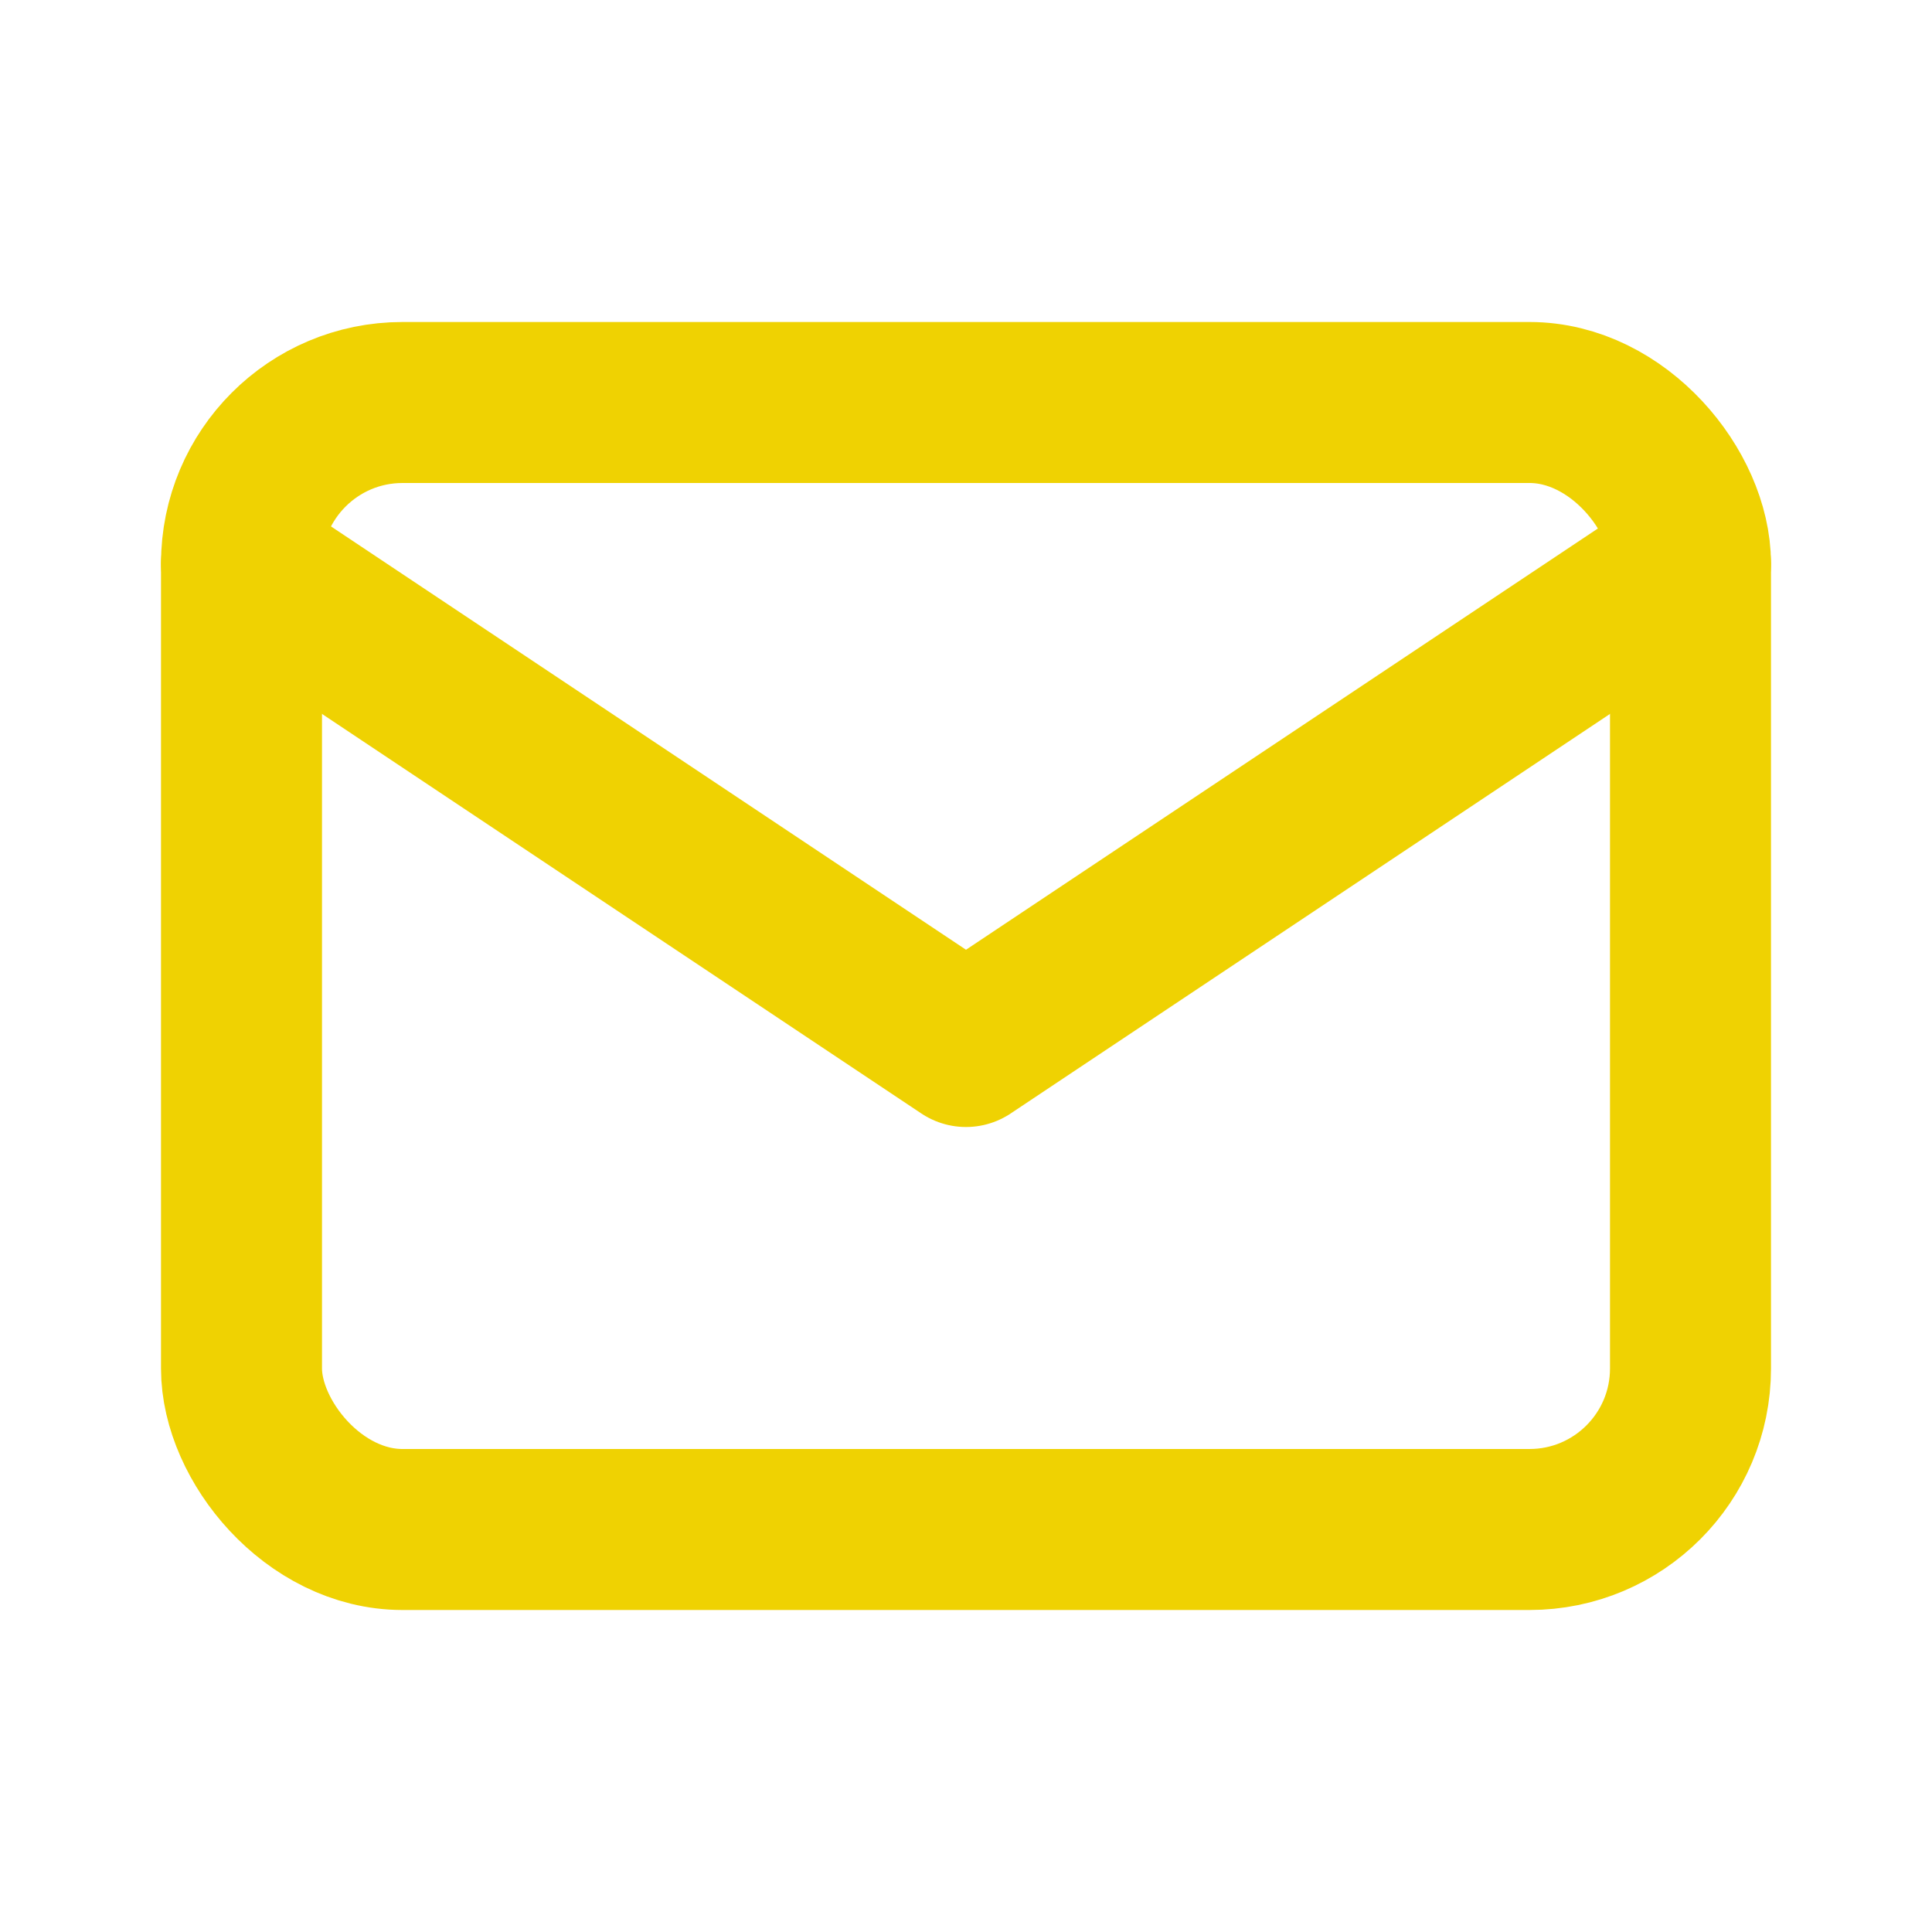 <!-- Correo / Sobre -->
<svg xmlns="http://www.w3.org/2000/svg" width="24" height="24" viewBox="0 0 24 24" stroke="#EFD202" stroke-width="2" stroke-linecap="round" stroke-linejoin="round" fill="none">
  <rect x="3" y="5" width="18" height="14" rx="2" ry="2" />
  <polyline points="3 7 12 13 21 7" />
</svg>
